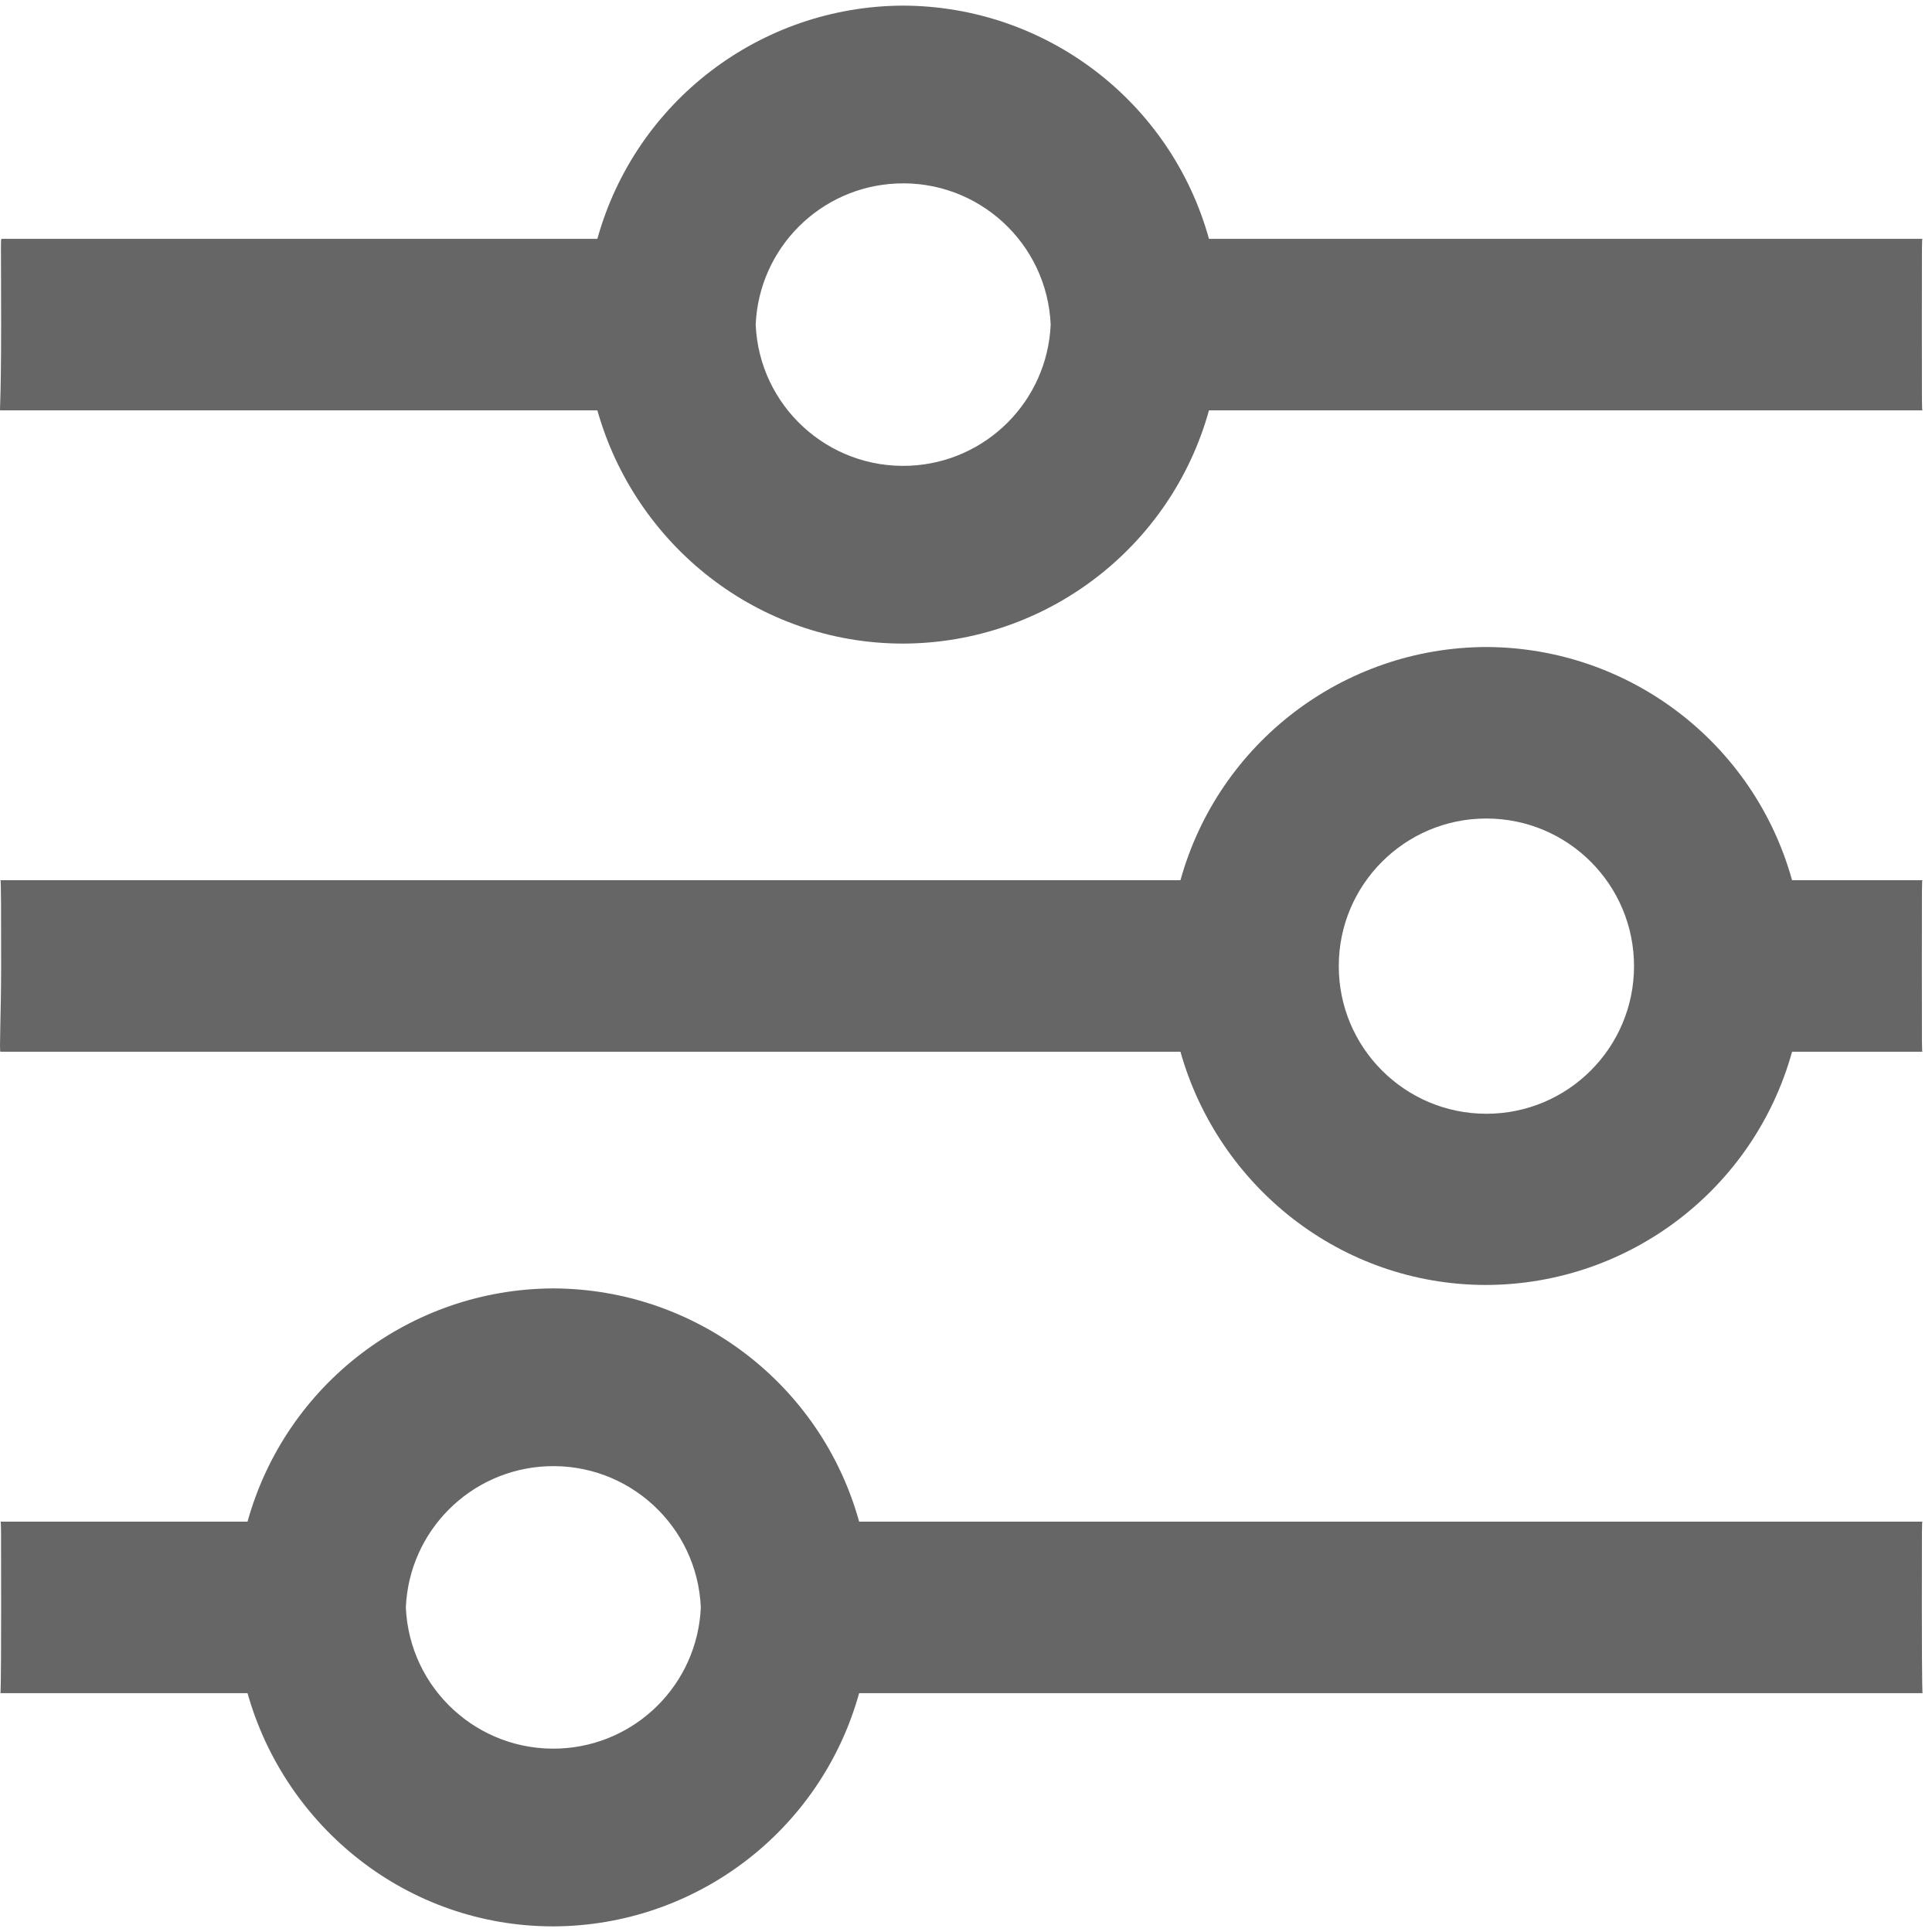 <svg t="1653288579960" class="icon" viewBox="0 0 1030 1024" version="1.1" xmlns="http://www.w3.org/2000/svg" p-id="3162"
     width="200" height="200">
    <path d="M1024.958 808.228c-0.364 0-0.364 0-0.364 45.716 0 45.711 0.364 45.711 0.364 45.711H458.03C437.673 972.974 371.016 1023.795 294.922 1024c-77.752 0-142.848-52.884-162.964-124.344H0.236s0.364 0 0.364-45.711c0-45.716 0-45.716-0.364-45.716h131.727c20.352-73.293 86.973-124.099 163.036-124.344 76.063 0.246 142.684 51.052 163.036 124.344H1024.952z m-808.591 45.716c1.874 43.423 38.595 77.107 82.022 75.233 40.801-1.761 73.472-34.432 75.233-75.233-1.874-43.428-38.595-77.107-82.022-75.238-40.796 1.761-73.472 34.437-75.233 75.238zM1030.078 466.278h-5.12c-0.364 0-0.364 0-0.364 45.716s0 45.716 0.364 45.716h-69.555c-20.352 73.288-86.973 124.099-163.036 124.339-77.824 0-142.92-52.879-163.036-124.339H0.236c-0.686 0 0.364-20.47 0.364-45.716s0-45.716-0.364-45.716H629.33c20.357-73.318 87.02-124.129 163.108-124.339 76.037 0.271 142.618 51.072 162.964 124.339h74.675zM713.738 512c-0.041 43.469 35.159 78.735 78.628 78.776 43.469 0.041 78.735-35.164 78.776-78.628 0.036-43.469-35.164-78.735-78.633-78.776h-0.143c-43.377 0-78.628 35.256-78.628 78.628zM481.505 0c76.068 0.241 142.689 51.046 163.036 124.344h380.416c-0.364 0-0.364 0-0.364 45.711 0 45.716 0 45.716 0.364 45.716h-380.416c-20.352 73.293-86.968 124.099-163.031 124.344-77.824 0-142.925-52.884-163.036-124.344H0.231c-0.686 0 0.364 0 0.364-45.716 0-45.711-0.364-45.711 0.333-45.711h317.542C338.837 51.026 405.494 0.205 481.587 0h-0.077zM402.878 170.056c1.874 43.428 38.6 77.107 82.022 75.238 40.801-1.761 73.472-34.437 75.238-75.238-1.874-43.423-38.6-77.107-82.022-75.233-40.801 1.756-73.472 34.432-75.238 75.233z"
          p-id="3163" fill="#666"></path>
</svg>
